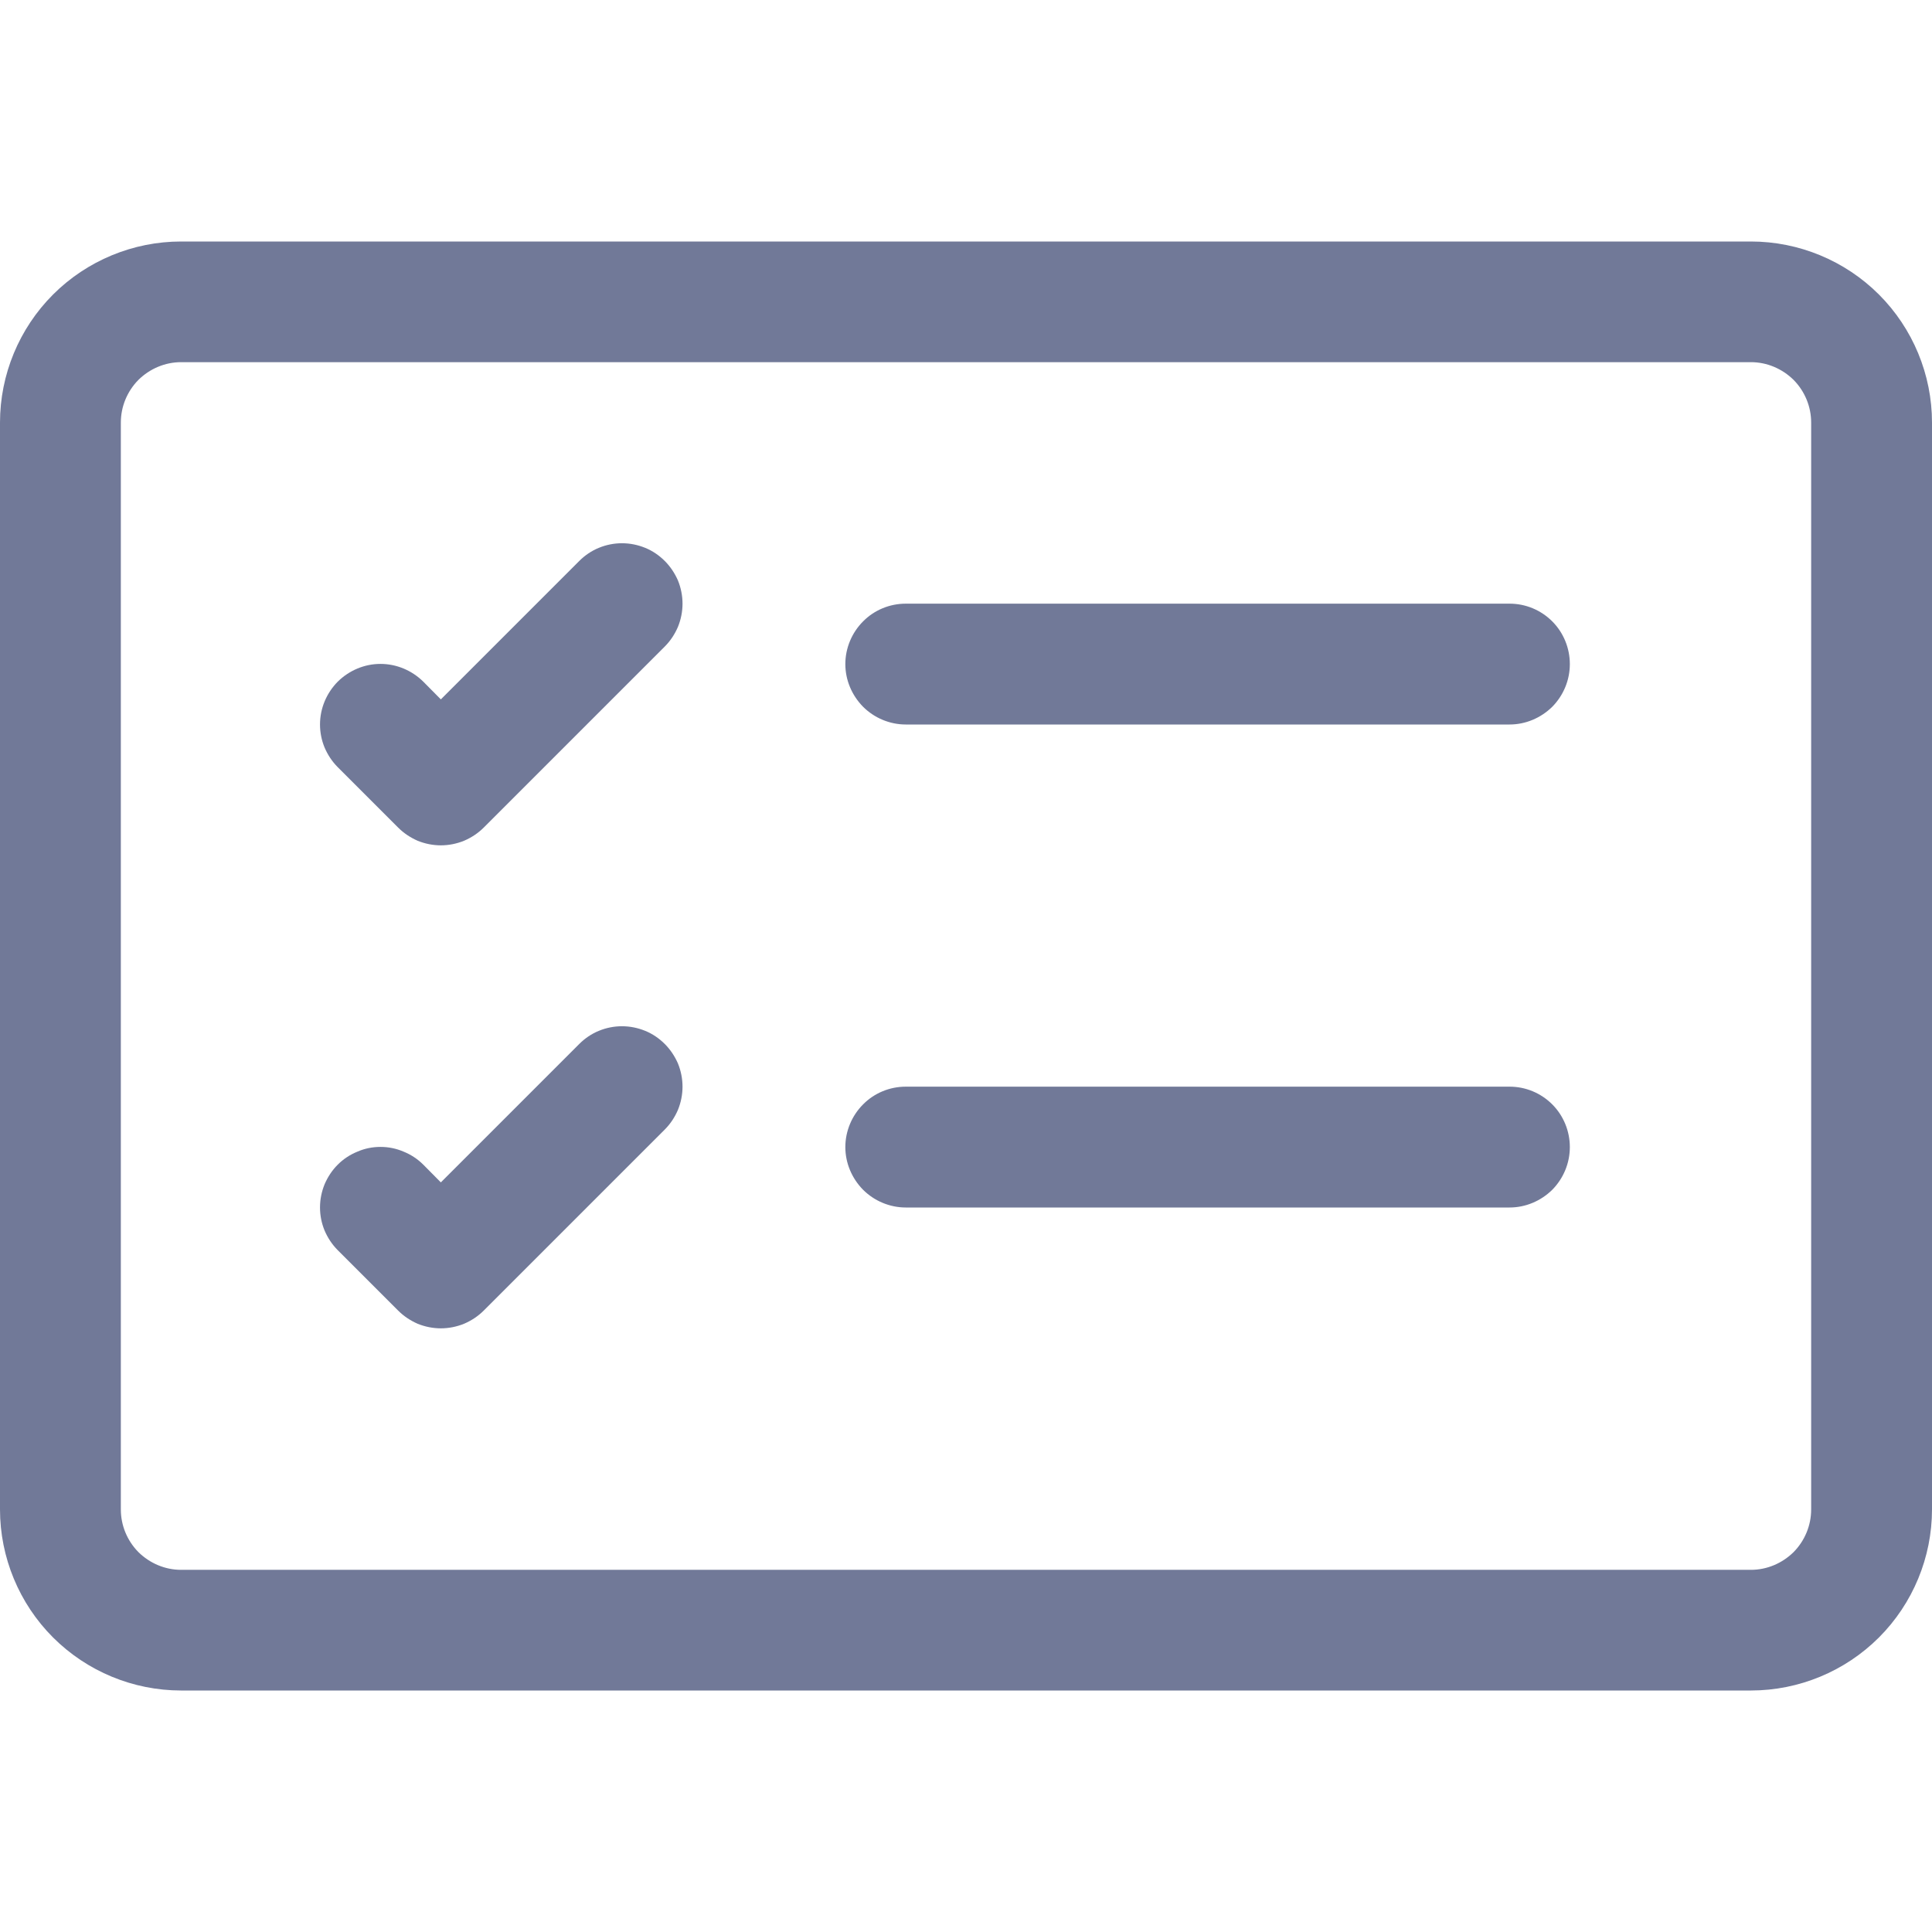 <svg width="11" height="11" viewBox="0 0 11 11" fill="none" xmlns="http://www.w3.org/2000/svg">
<path d="M9.969 2.062C10.06 2.062 10.147 2.099 10.212 2.163C10.276 2.228 10.312 2.315 10.312 2.406V8.594C10.312 8.685 10.276 8.772 10.212 8.837C10.147 8.901 10.06 8.938 9.969 8.938H1.031C0.94 8.938 0.853 8.901 0.788 8.837C0.724 8.772 0.688 8.685 0.688 8.594V2.406C0.688 2.315 0.724 2.228 0.788 2.163C0.853 2.099 0.94 2.062 1.031 2.062H9.969ZM1.031 1.375C0.758 1.375 0.495 1.484 0.302 1.677C0.109 1.87 0 2.133 0 2.406L0 8.594C0 8.867 0.109 9.13 0.302 9.323C0.495 9.516 0.758 9.625 1.031 9.625H9.969C10.242 9.625 10.505 9.516 10.698 9.323C10.891 9.13 11 8.867 11 8.594V2.406C11 2.133 10.891 1.87 10.698 1.677C10.505 1.484 10.242 1.375 9.969 1.375H1.031Z" fill="#717998"/>
<path d="M4.813 3.781C4.813 3.69 4.85 3.602 4.914 3.538C4.978 3.473 5.066 3.437 5.157 3.437H8.595C8.686 3.437 8.773 3.473 8.838 3.538C8.902 3.602 8.938 3.69 8.938 3.781C8.938 3.872 8.902 3.959 8.838 4.024C8.773 4.088 8.686 4.125 8.595 4.125H5.157C5.066 4.125 4.978 4.088 4.914 4.024C4.85 3.959 4.813 3.872 4.813 3.781ZM3.785 3.194C3.817 3.226 3.842 3.264 3.86 3.305C3.877 3.347 3.886 3.392 3.886 3.437C3.886 3.482 3.877 3.527 3.86 3.569C3.842 3.611 3.817 3.649 3.785 3.681L2.754 4.712C2.722 4.744 2.684 4.769 2.642 4.787C2.6 4.804 2.555 4.813 2.51 4.813C2.465 4.813 2.42 4.804 2.378 4.787C2.337 4.769 2.299 4.744 2.267 4.712L1.923 4.368C1.891 4.336 1.866 4.298 1.848 4.256C1.831 4.215 1.822 4.17 1.822 4.125C1.822 4.033 1.859 3.946 1.923 3.881C1.988 3.817 2.075 3.78 2.166 3.78C2.258 3.78 2.345 3.817 2.41 3.881L2.51 3.982L3.298 3.194C3.33 3.162 3.368 3.136 3.41 3.119C3.451 3.102 3.496 3.093 3.541 3.093C3.587 3.093 3.631 3.102 3.673 3.119C3.715 3.136 3.753 3.162 3.785 3.194ZM4.813 6.531C4.813 6.44 4.85 6.352 4.914 6.288C4.978 6.223 5.066 6.187 5.157 6.187H8.595C8.686 6.187 8.773 6.223 8.838 6.288C8.902 6.352 8.938 6.44 8.938 6.531C8.938 6.622 8.902 6.709 8.838 6.774C8.773 6.838 8.686 6.875 8.595 6.875H5.157C5.066 6.875 4.978 6.838 4.914 6.774C4.85 6.709 4.813 6.622 4.813 6.531ZM3.785 5.944C3.817 5.976 3.842 6.014 3.86 6.055C3.877 6.097 3.886 6.142 3.886 6.187C3.886 6.232 3.877 6.277 3.86 6.319C3.842 6.361 3.817 6.399 3.785 6.431L2.754 7.462C2.722 7.494 2.684 7.519 2.642 7.537C2.6 7.554 2.555 7.563 2.51 7.563C2.465 7.563 2.42 7.554 2.378 7.537C2.337 7.519 2.299 7.494 2.267 7.462L1.923 7.118C1.891 7.086 1.866 7.048 1.848 7.006C1.831 6.965 1.822 6.92 1.822 6.875C1.822 6.829 1.831 6.785 1.848 6.743C1.866 6.701 1.891 6.663 1.923 6.631C1.955 6.599 1.993 6.574 2.035 6.557C2.076 6.539 2.121 6.53 2.166 6.53C2.212 6.53 2.256 6.539 2.298 6.557C2.34 6.574 2.378 6.599 2.41 6.631L2.51 6.732L3.298 5.944C3.33 5.912 3.368 5.886 3.41 5.869C3.451 5.852 3.496 5.843 3.541 5.843C3.587 5.843 3.631 5.852 3.673 5.869C3.715 5.886 3.753 5.912 3.785 5.944Z" fill="#717998"/>
</svg>
